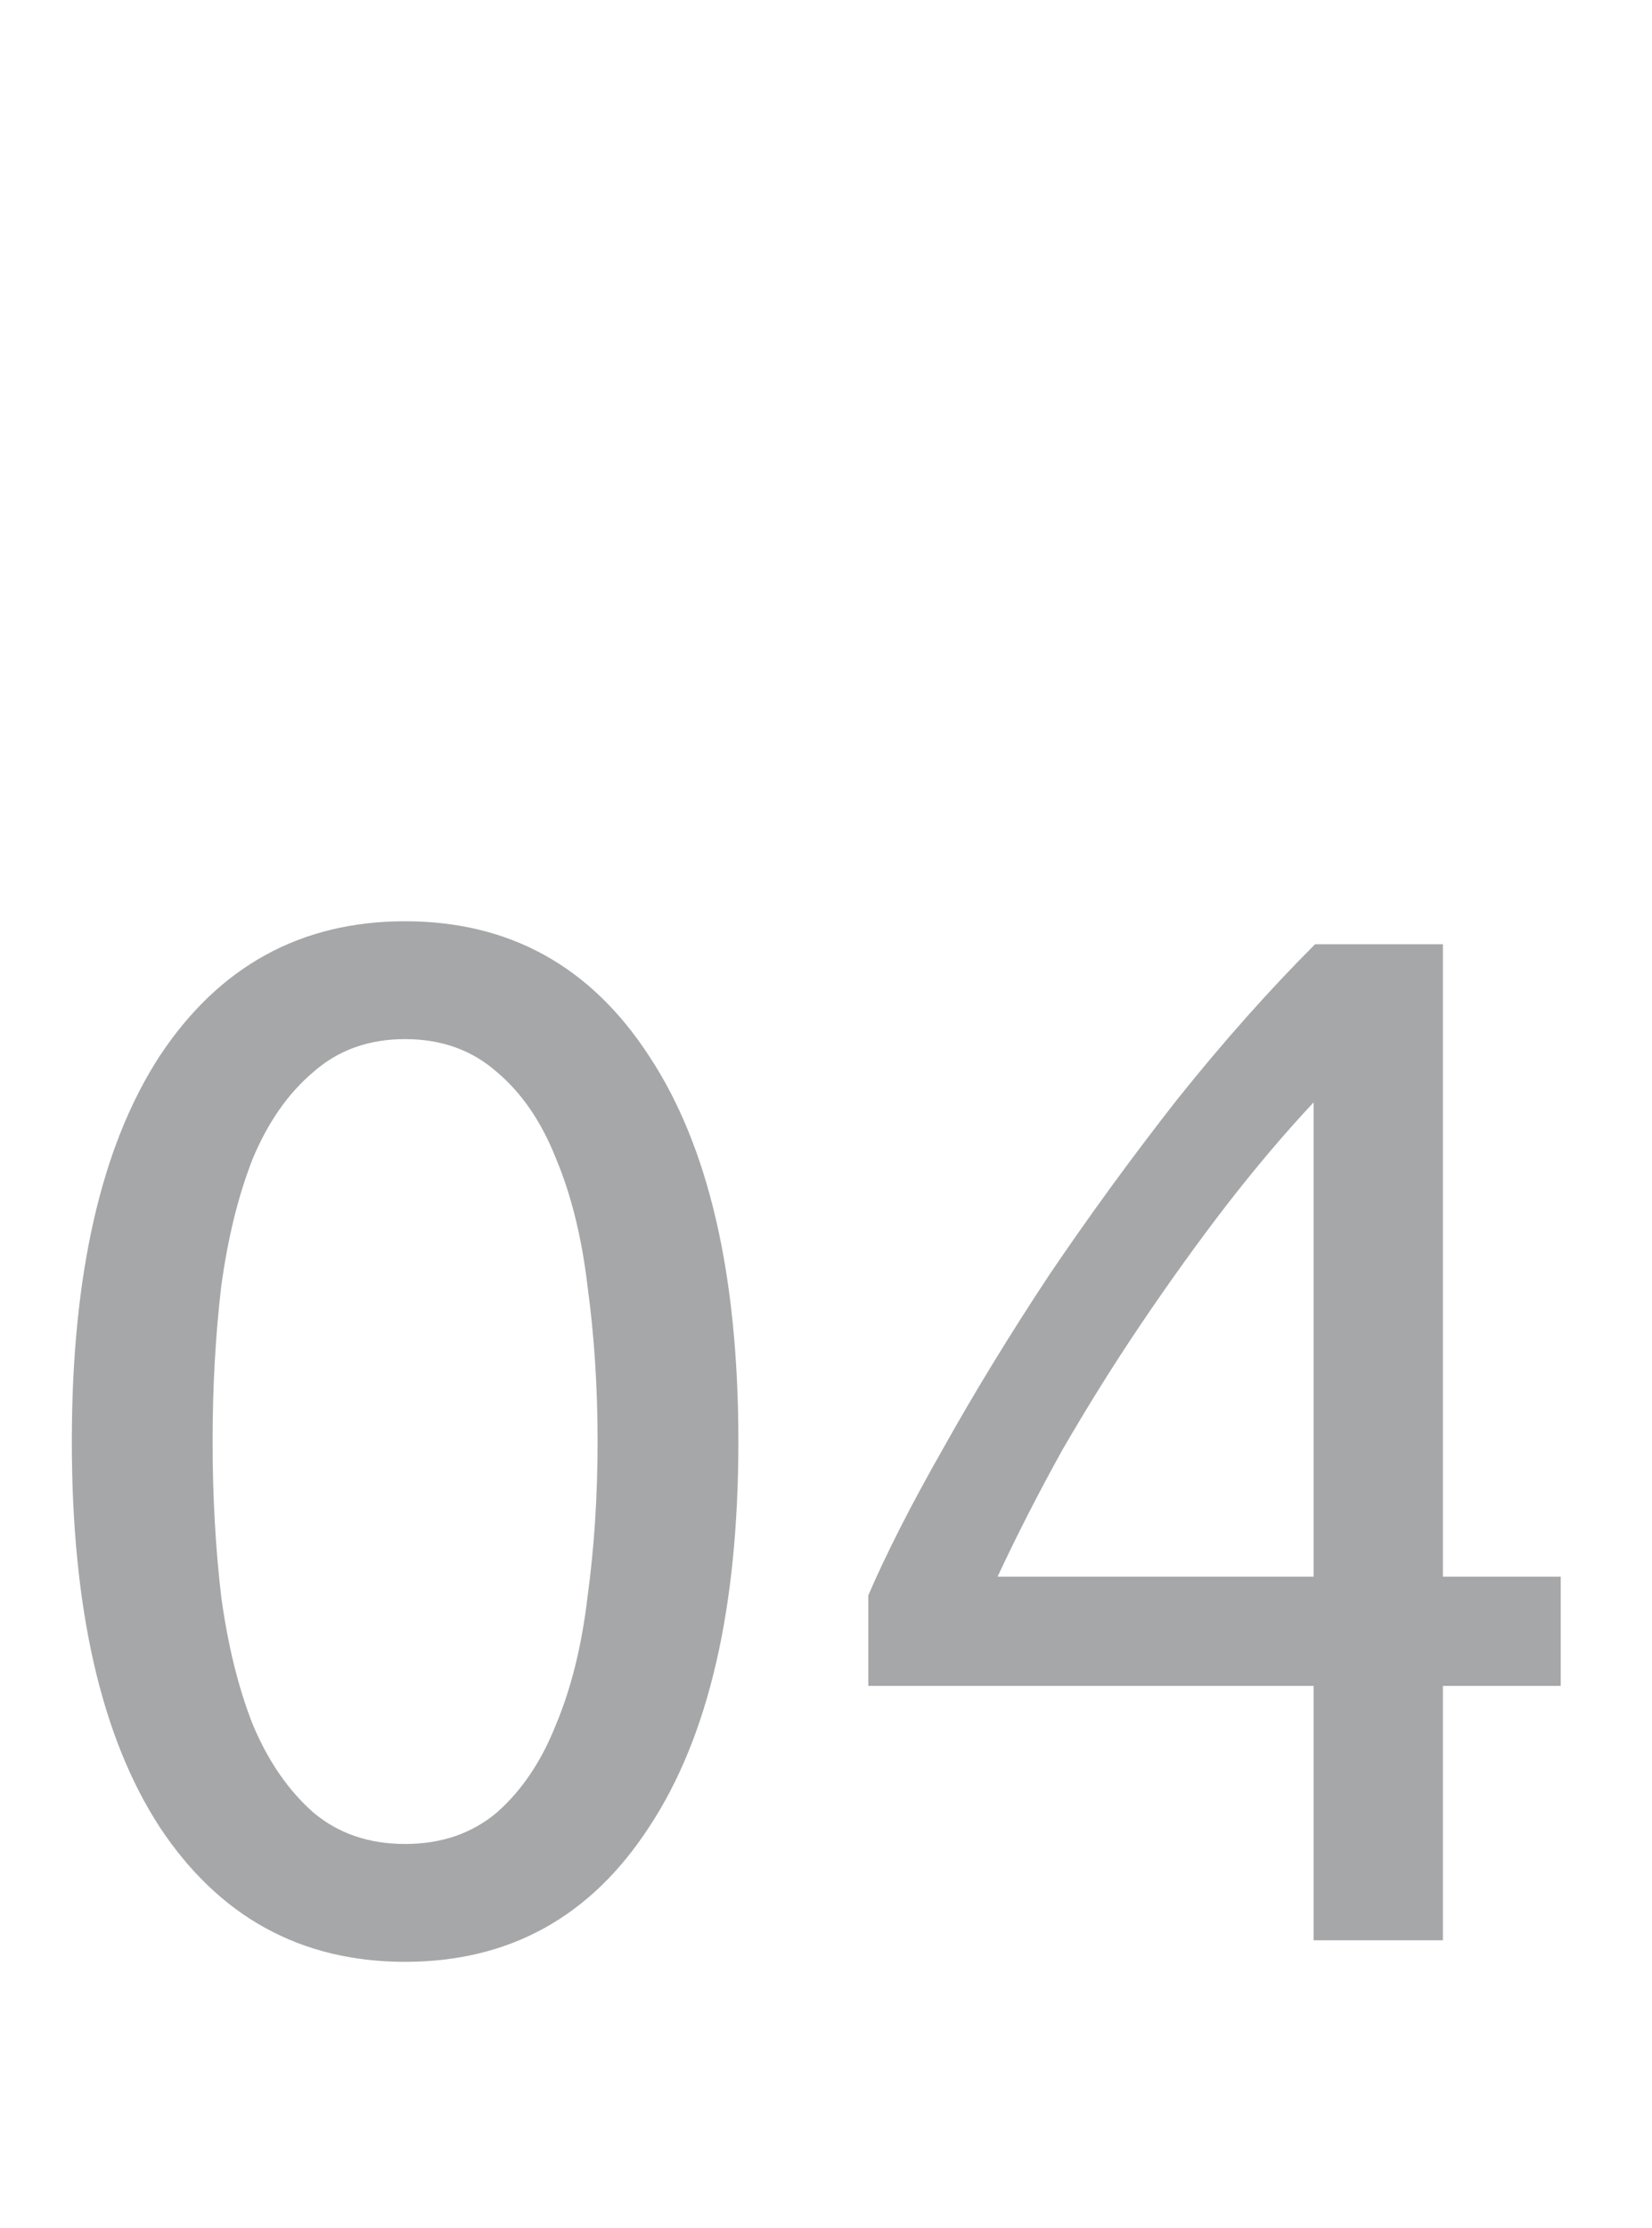 <svg width="23" height="31" viewBox="0 0 23 31" fill="none" xmlns="http://www.w3.org/2000/svg">
<path opacity="0.4" d="M1 20.06C1 17.74 1.407 15.953 2.22 14.7C3.047 13.447 4.187 12.82 5.64 12.82C7.093 12.82 8.227 13.447 9.04 14.7C9.867 15.953 10.28 17.74 10.28 20.06C10.28 22.38 9.867 24.167 9.04 25.42C8.227 26.673 7.093 27.3 5.64 27.3C4.187 27.3 3.047 26.673 2.22 25.42C1.407 24.167 1 22.38 1 20.06ZM8.32 20.06C8.32 19.3 8.273 18.58 8.18 17.9C8.1 17.22 7.953 16.627 7.74 16.12C7.54 15.613 7.267 15.213 6.92 14.92C6.573 14.613 6.147 14.46 5.64 14.46C5.133 14.46 4.707 14.613 4.36 14.92C4.013 15.213 3.733 15.613 3.52 16.12C3.32 16.627 3.173 17.22 3.08 17.9C3 18.58 2.96 19.3 2.96 20.06C2.96 20.82 3 21.54 3.08 22.22C3.173 22.9 3.32 23.493 3.52 24C3.733 24.507 4.013 24.913 4.36 25.22C4.707 25.513 5.133 25.66 5.64 25.66C6.147 25.66 6.573 25.513 6.92 25.22C7.267 24.913 7.54 24.507 7.74 24C7.953 23.493 8.1 22.9 8.18 22.22C8.273 21.54 8.32 20.82 8.32 20.06ZM12.089 22.2C12.342 21.613 12.689 20.933 13.129 20.16C13.569 19.373 14.062 18.567 14.609 17.74C15.169 16.913 15.762 16.1 16.389 15.3C17.029 14.5 17.669 13.78 18.309 13.14H20.089V21.94H21.729V23.46H20.089V27H18.289V23.46H12.089V22.2ZM18.289 15.34C17.889 15.767 17.482 16.247 17.069 16.78C16.669 17.3 16.276 17.847 15.889 18.42C15.502 18.993 15.136 19.58 14.789 20.18C14.456 20.78 14.156 21.367 13.889 21.94H18.289V15.34Z" fill="#212529"/>
</svg>
